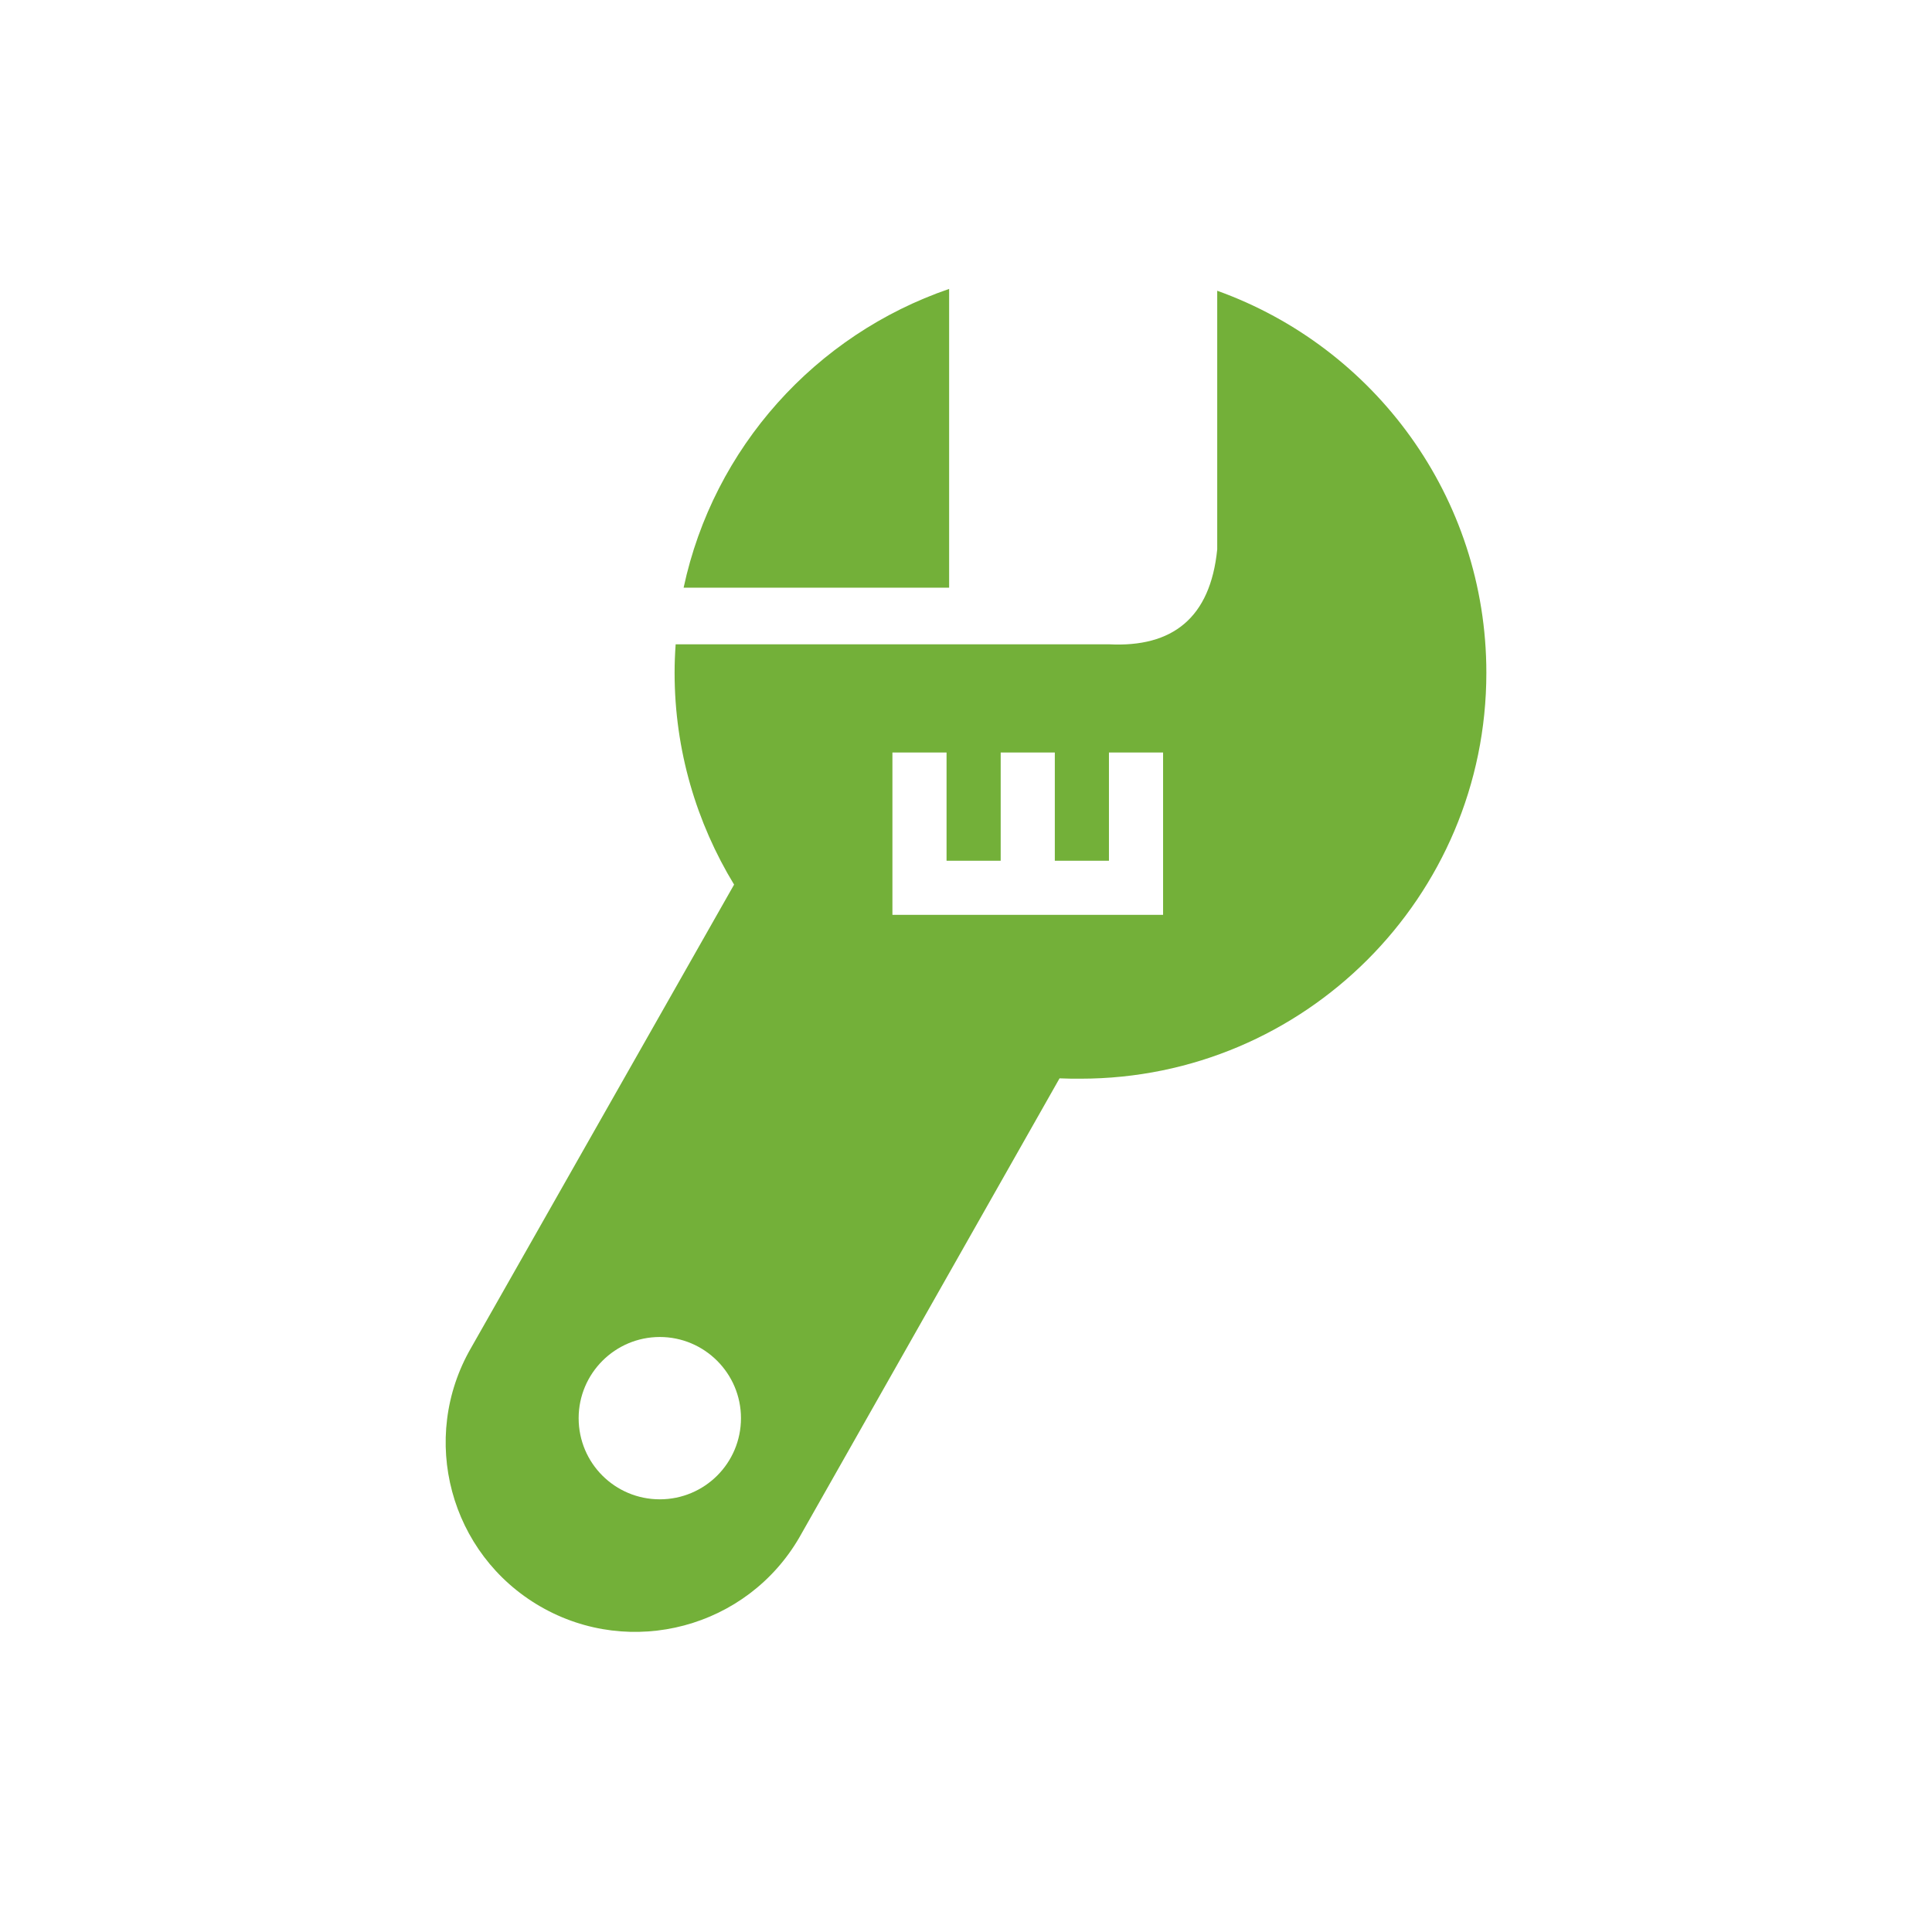 <?xml version="1.0" encoding="utf-8"?>
<!-- Generator: Adobe Illustrator 17.1.0, SVG Export Plug-In . SVG Version: 6.00 Build 0)  -->
<!DOCTYPE svg PUBLIC "-//W3C//DTD SVG 1.1//EN" "http://www.w3.org/Graphics/SVG/1.1/DTD/svg11.dtd">
<svg version="1.1" id="Layer_1" xmlns="http://www.w3.org/2000/svg" xmlns:xlink="http://www.w3.org/1999/xlink" x="0px" y="0px" width="100px" height="100px" viewBox="0 0 54.75 40.375" enable-background="new 0 0 54.75 40.375" xml:space="preserve">
<path fill-rule="evenodd" clip-rule="evenodd" fill="#73B039" d="M15.313,38.338c-2.566-1.482-3.446-4.764-1.963-7.33l7.453-13.127
	c-1.063-1.748-1.686-3.804-1.686-6.002c0-0.266,0.01-0.532,0.03-0.808h12.28c1.799,0.092,2.872-0.746,3.067-2.689v-7.33
	c4.447,1.595,7.627,5.838,7.627,10.827c0,6.349-5.153,11.502-11.502,11.502c-0.195,0-0.399,0-0.593-0.01l-7.371,13.005
	C21.172,38.941,17.88,39.82,15.313,38.338z M20.998,33.001c0-1.268-1.033-2.3-2.3-2.3c-1.268,0-2.3,1.032-2.3,2.3
	c0,1.278,1.032,2.3,2.3,2.3C19.964,35.301,20.998,34.279,20.998,33.001z M32.96,18.738v-4.601h-1.534v3.067h-1.534v-3.067h-1.534
	v3.067h-1.534v-3.067h-1.534v4.601H32.96z M26.897,1v8.466h-7.524C20.22,5.498,23.113,2.298,26.897,1z"/>
</svg>
